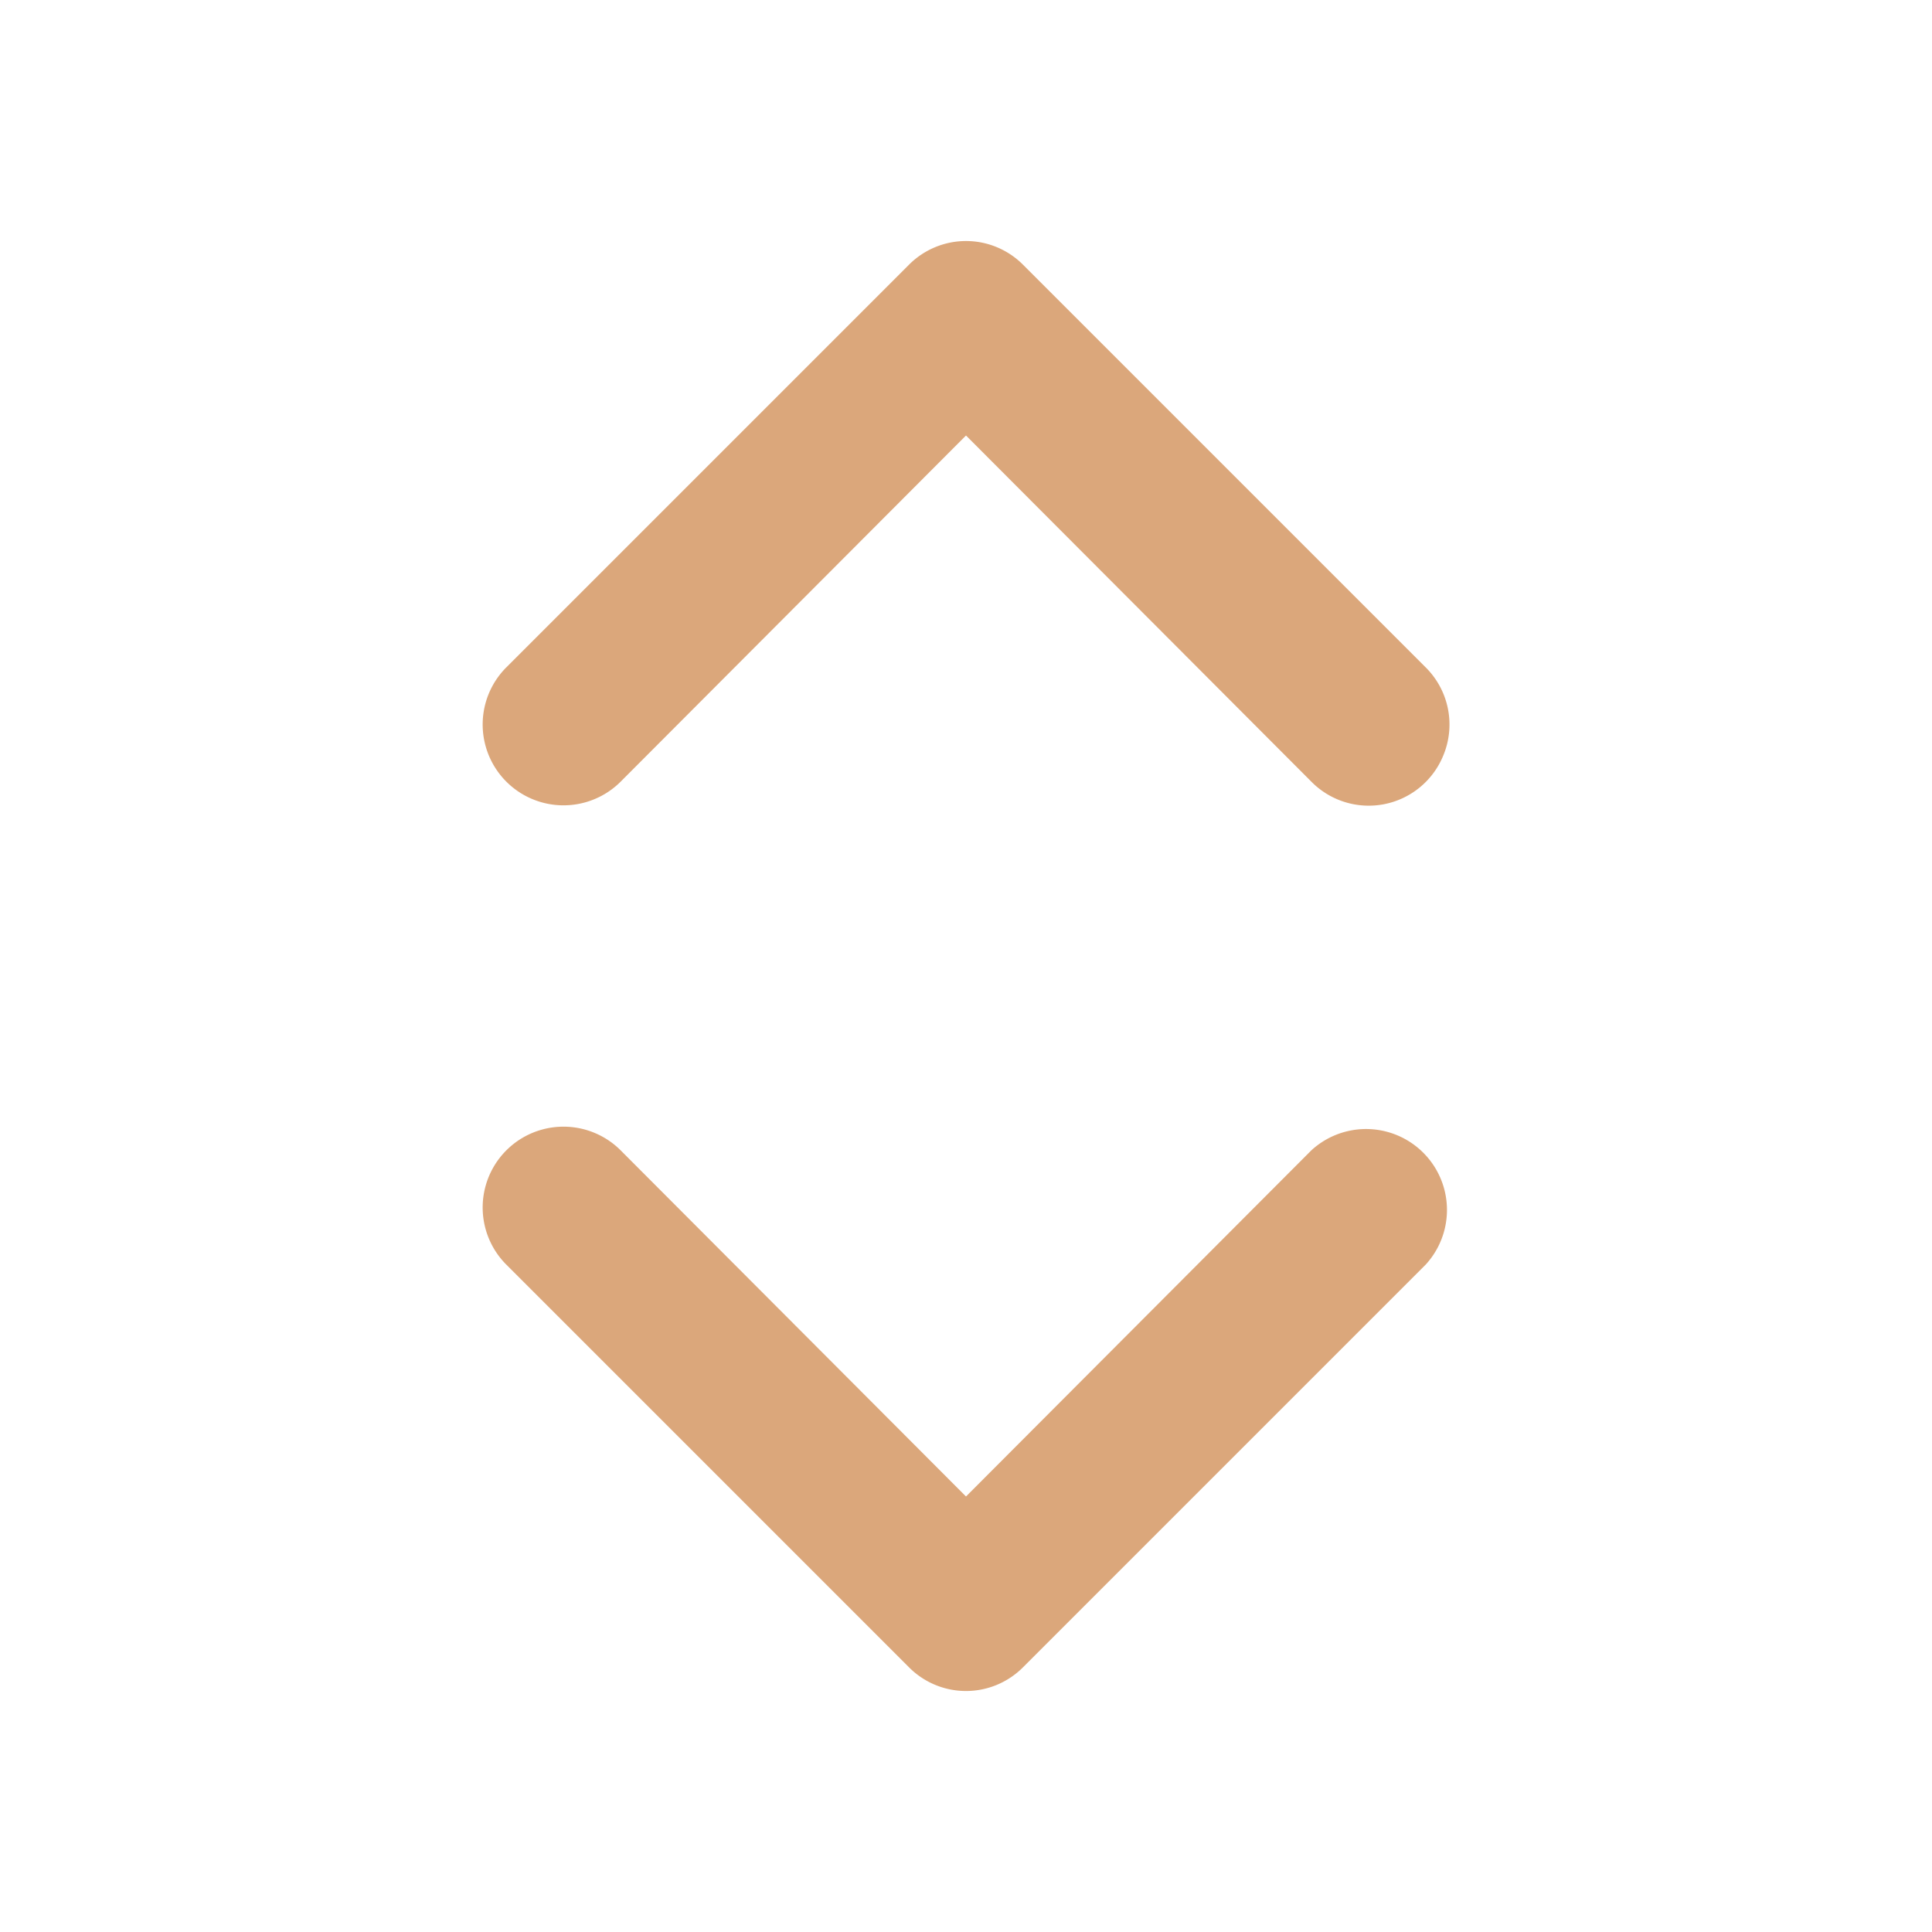 <svg xmlns="http://www.w3.org/2000/svg" width="24" height="24" fill="none"><path fill="#DBA77B" d="M16.29 14.29 12 18.59l-4.29-4.3a1.004 1.004 0 1 0-1.42 1.42l5 5a.999.999 0 0 0 1.42 0l5-5a1.005 1.005 0 0 0-1.42-1.42ZM7.71 9.71 12 5.41l4.29 4.3a1 1 0 0 0 1.639-.325 1 1 0 0 0-.219-1.095l-5-5a1 1 0 0 0-1.42 0l-5 5a1.004 1.004 0 0 0 1.42 1.42Z"/></svg>